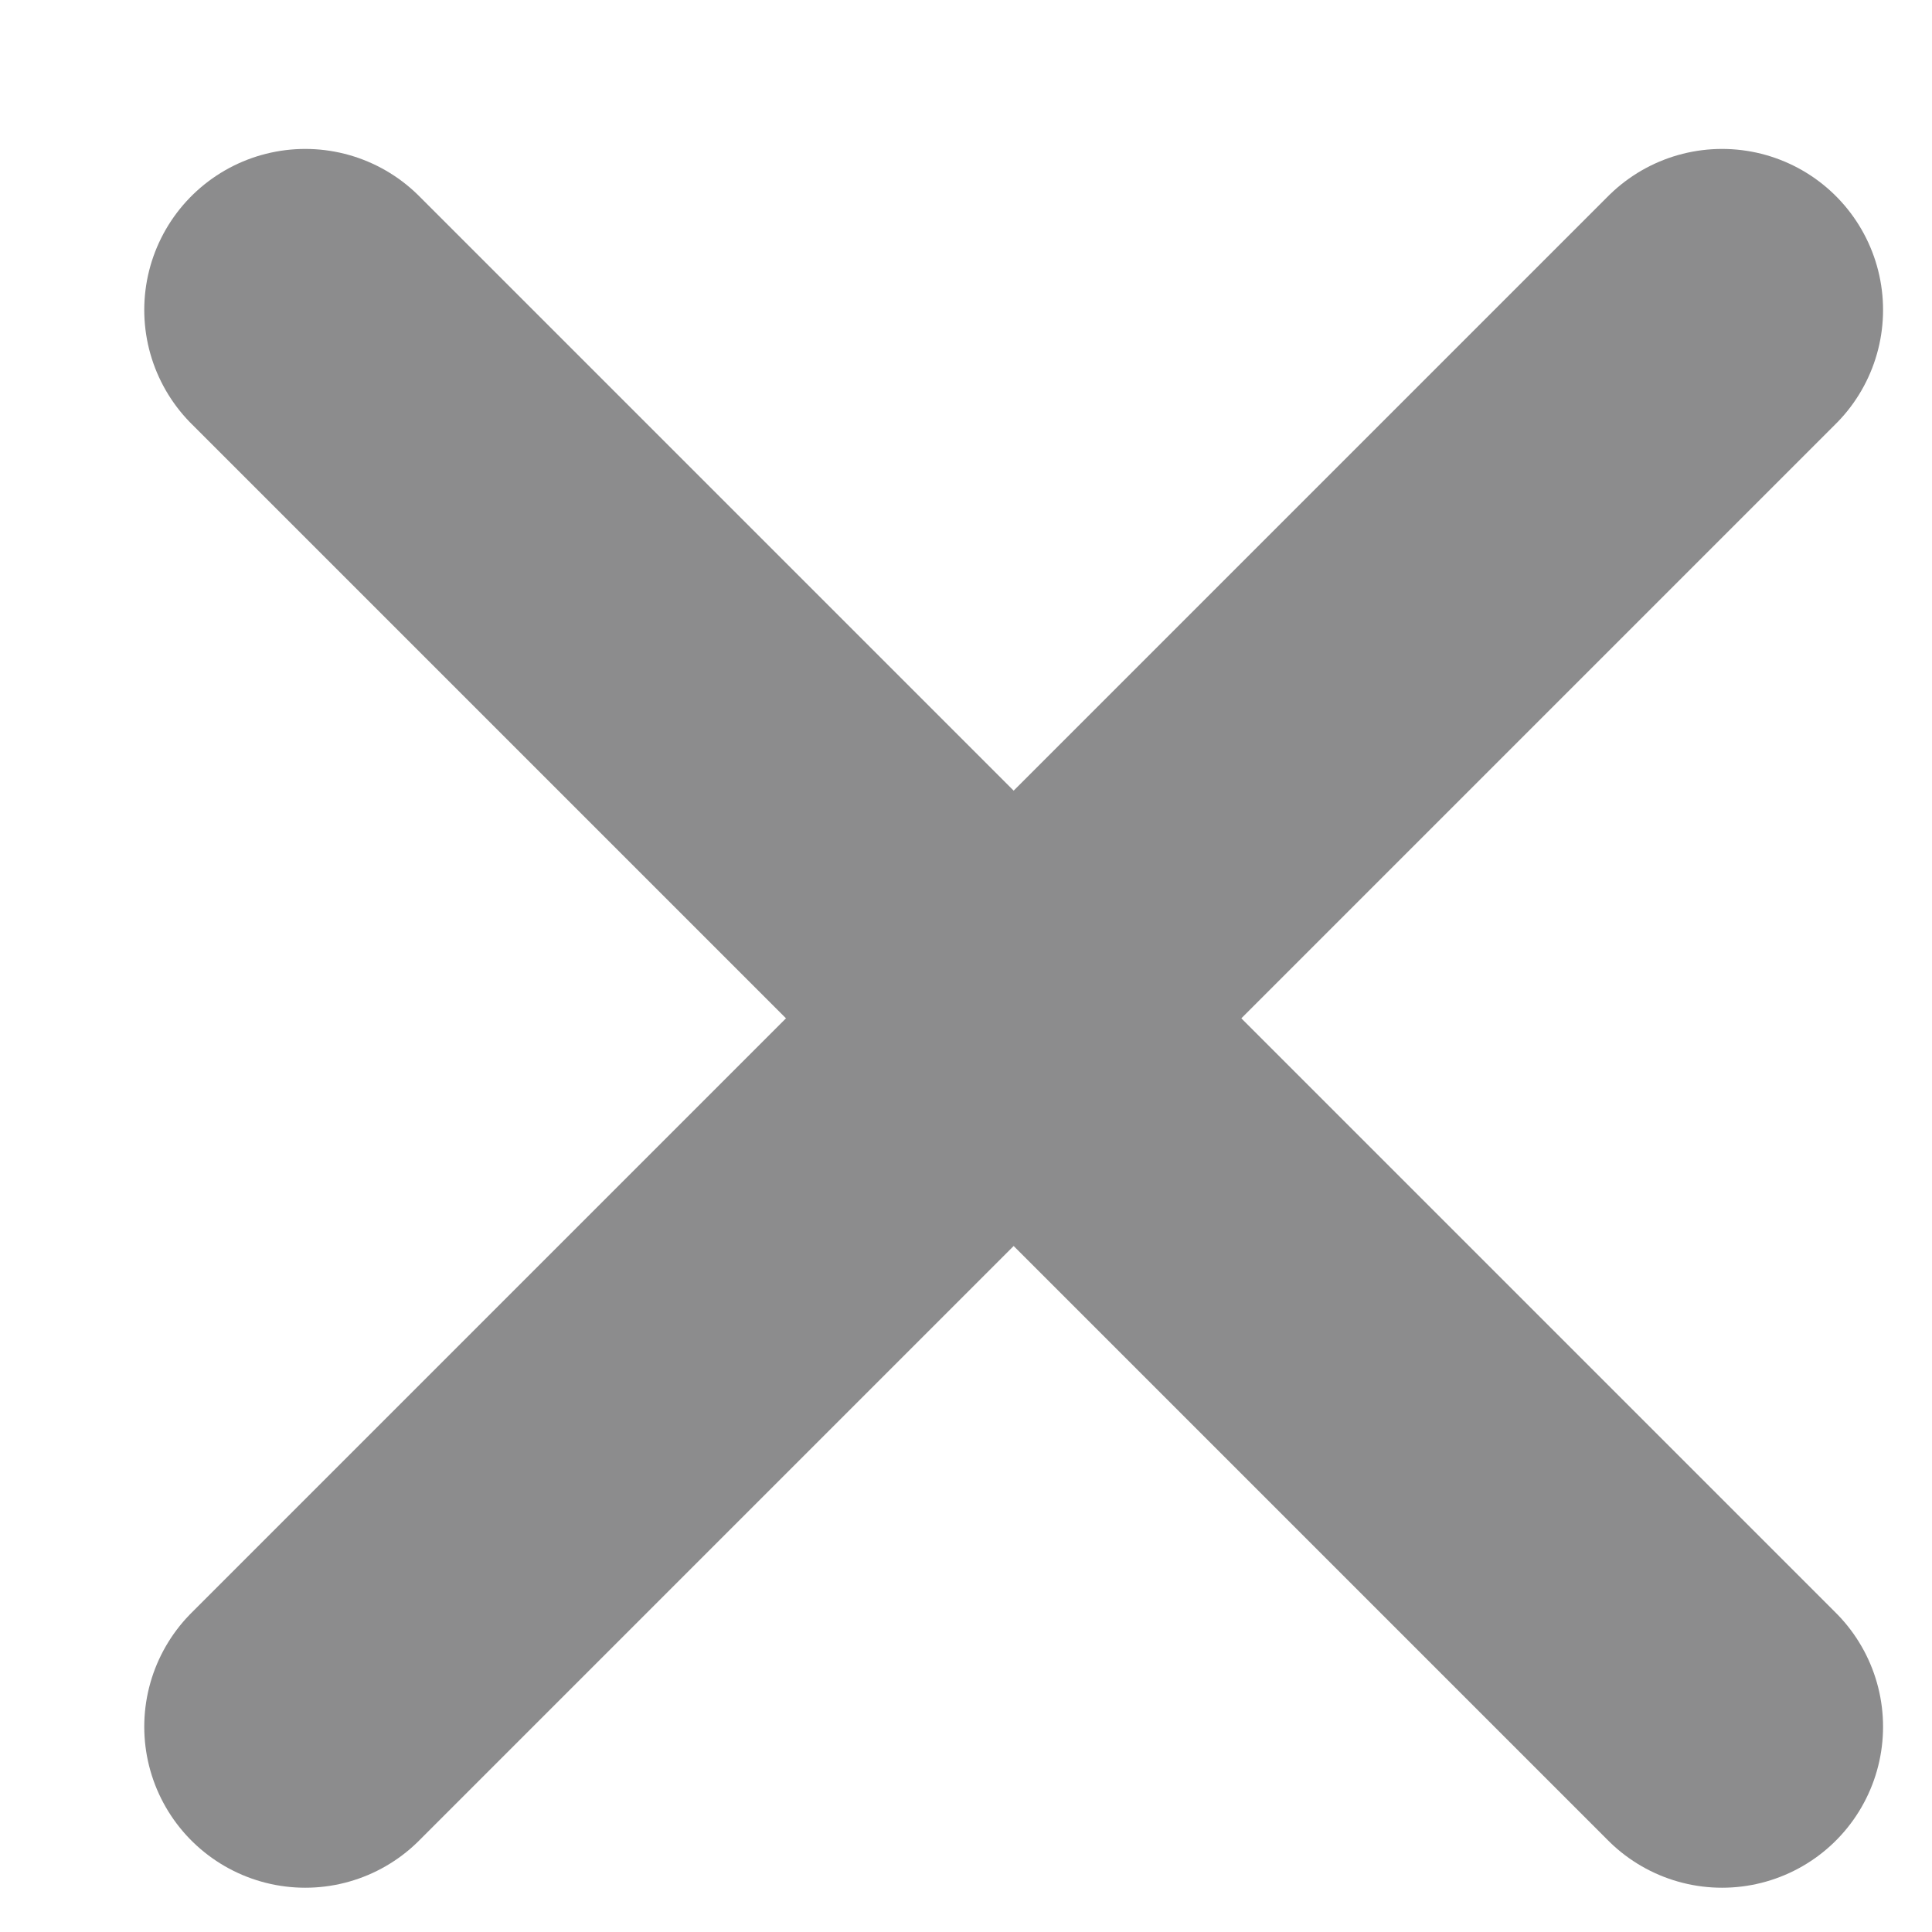 <svg width="12" height="12" viewBox="0 0 12 12" fill="none" xmlns="http://www.w3.org/2000/svg">
<path d="M10.696 1.925L1.896 10.725" stroke="#8C8C8D" stroke-width="2" stroke-linecap="round" stroke-linejoin="round"/>
<path d="M1.896 1.925L10.696 10.725" stroke="#8C8C8D" stroke-width="2" stroke-linecap="round" stroke-linejoin="round"/>
</svg>
